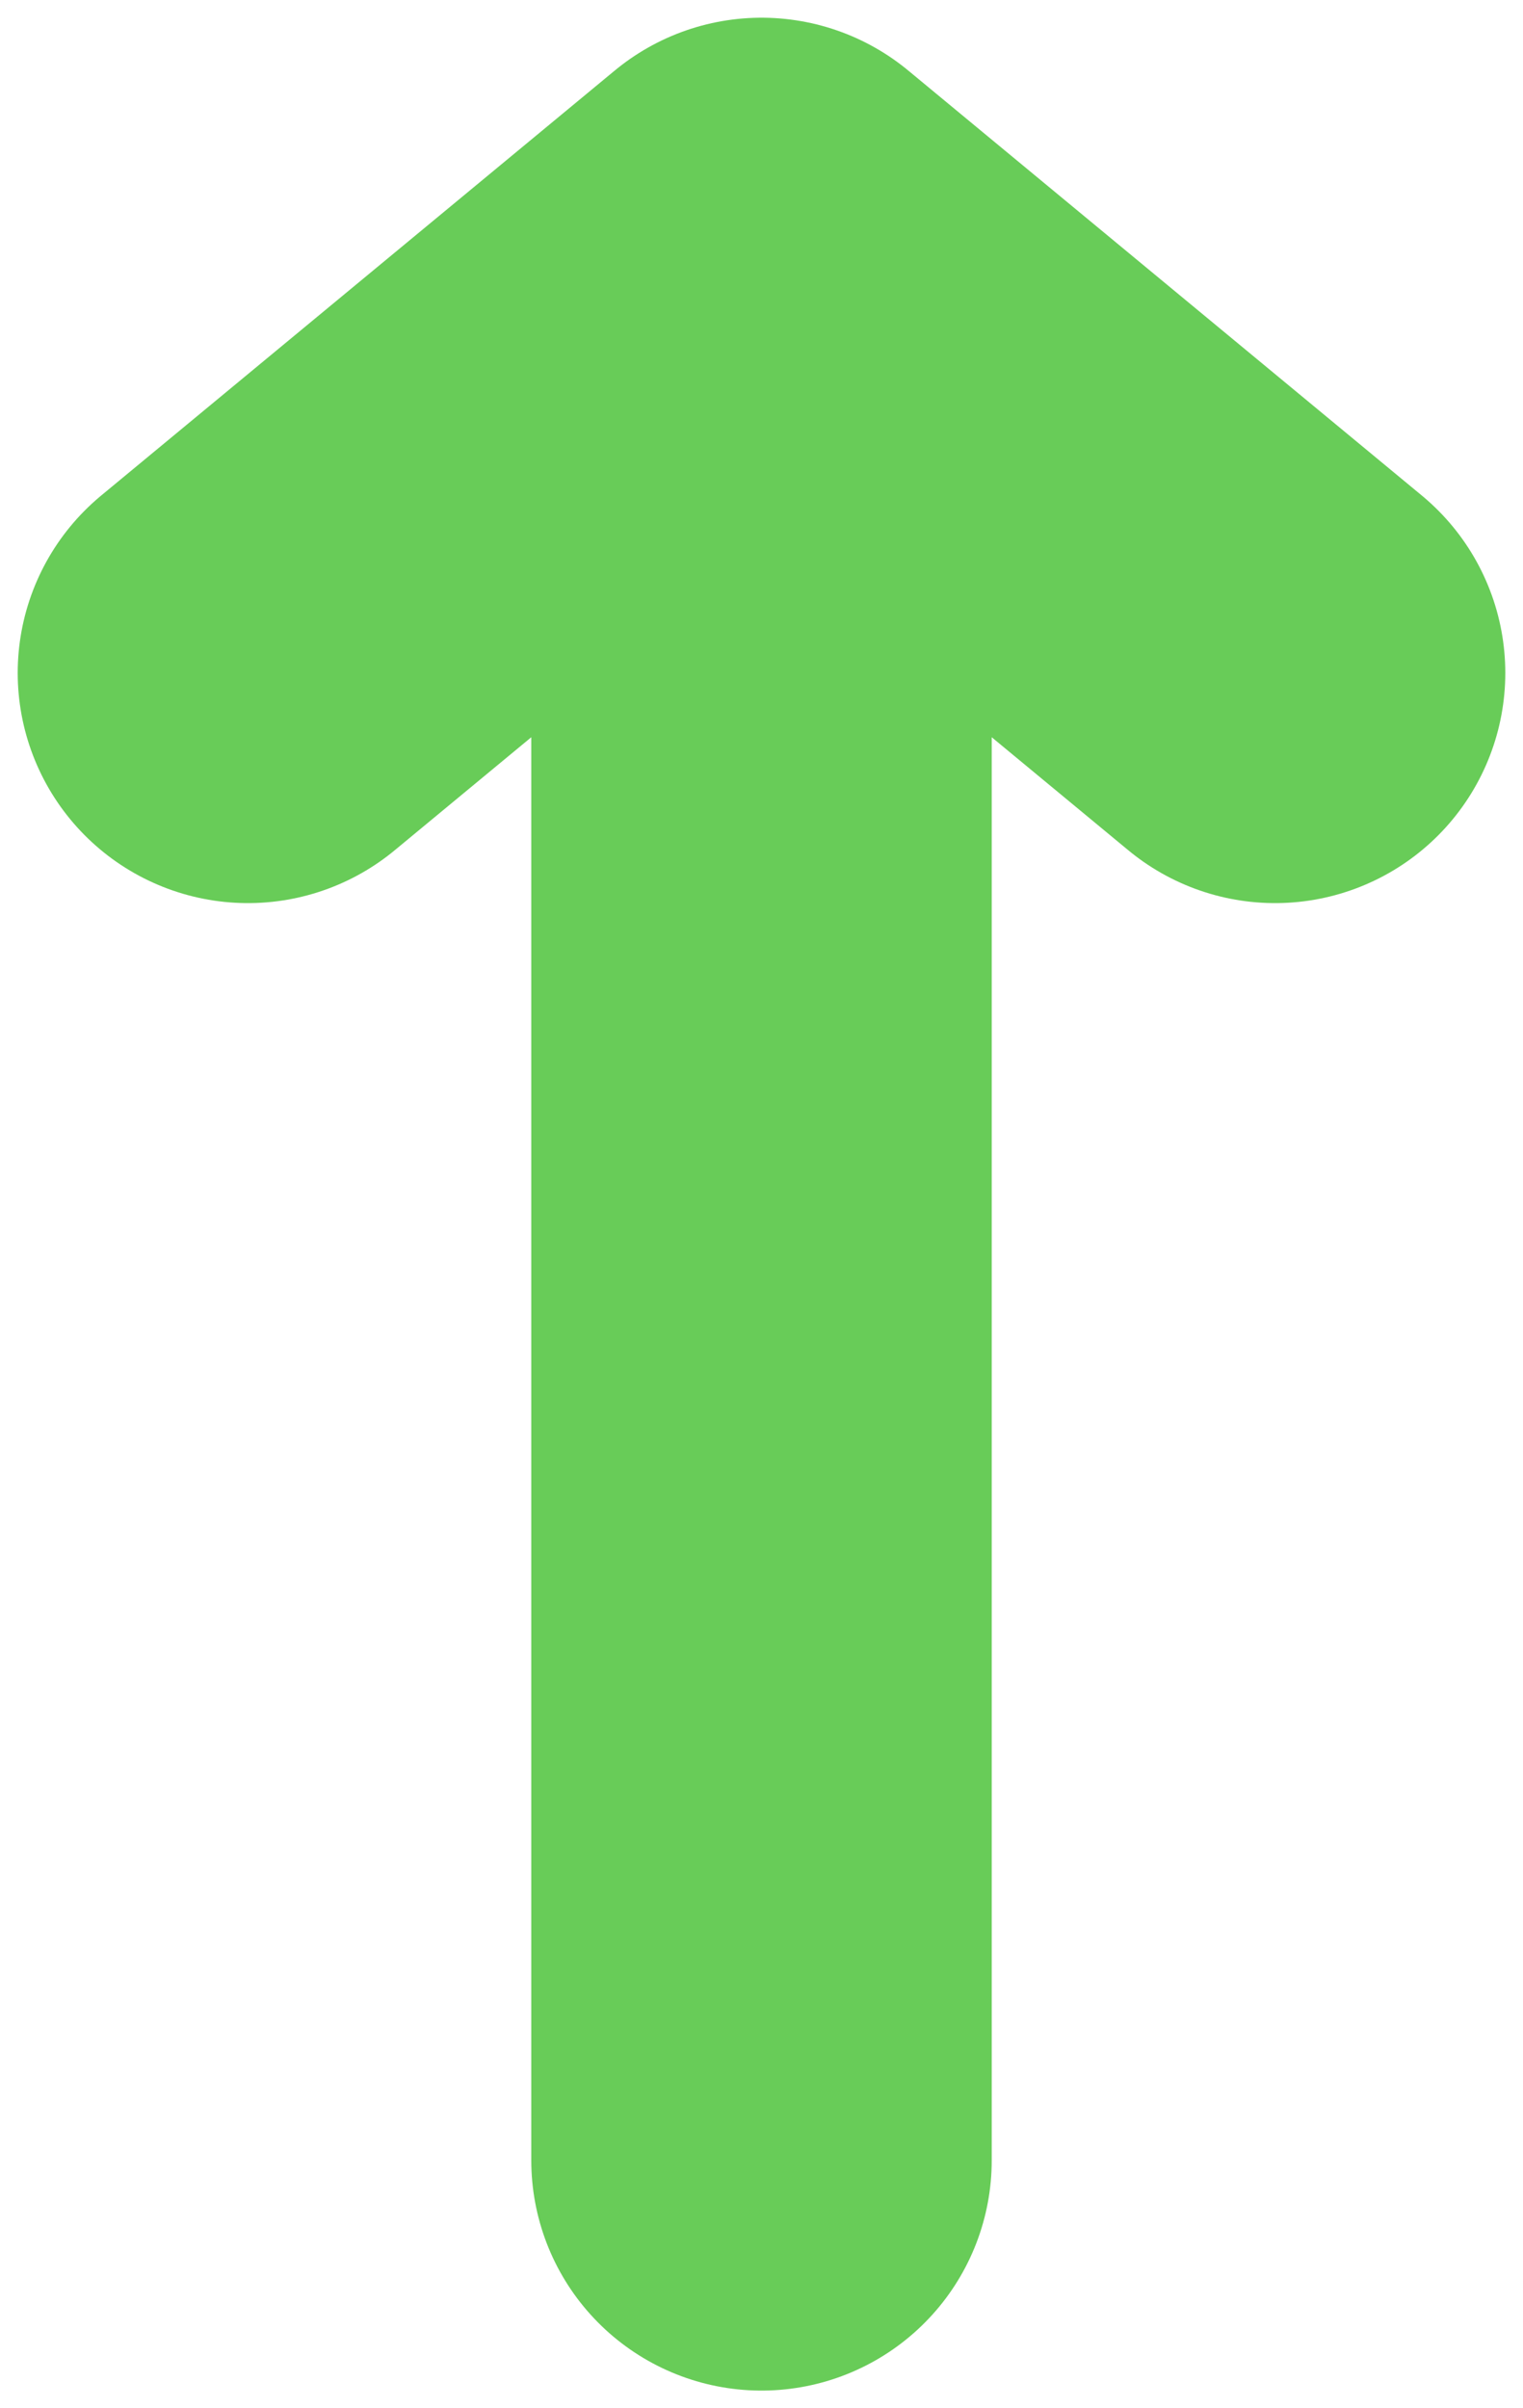 <svg width="43" height="68" viewBox="0 0 43 68" fill="none" xmlns="http://www.w3.org/2000/svg">
<path d="M21.5 61V7M21.5 7L36 19M21.5 7L7 19" stroke="#68CC58" stroke-width="13" stroke-linecap="round" stroke-linejoin="round"/>
</svg>
